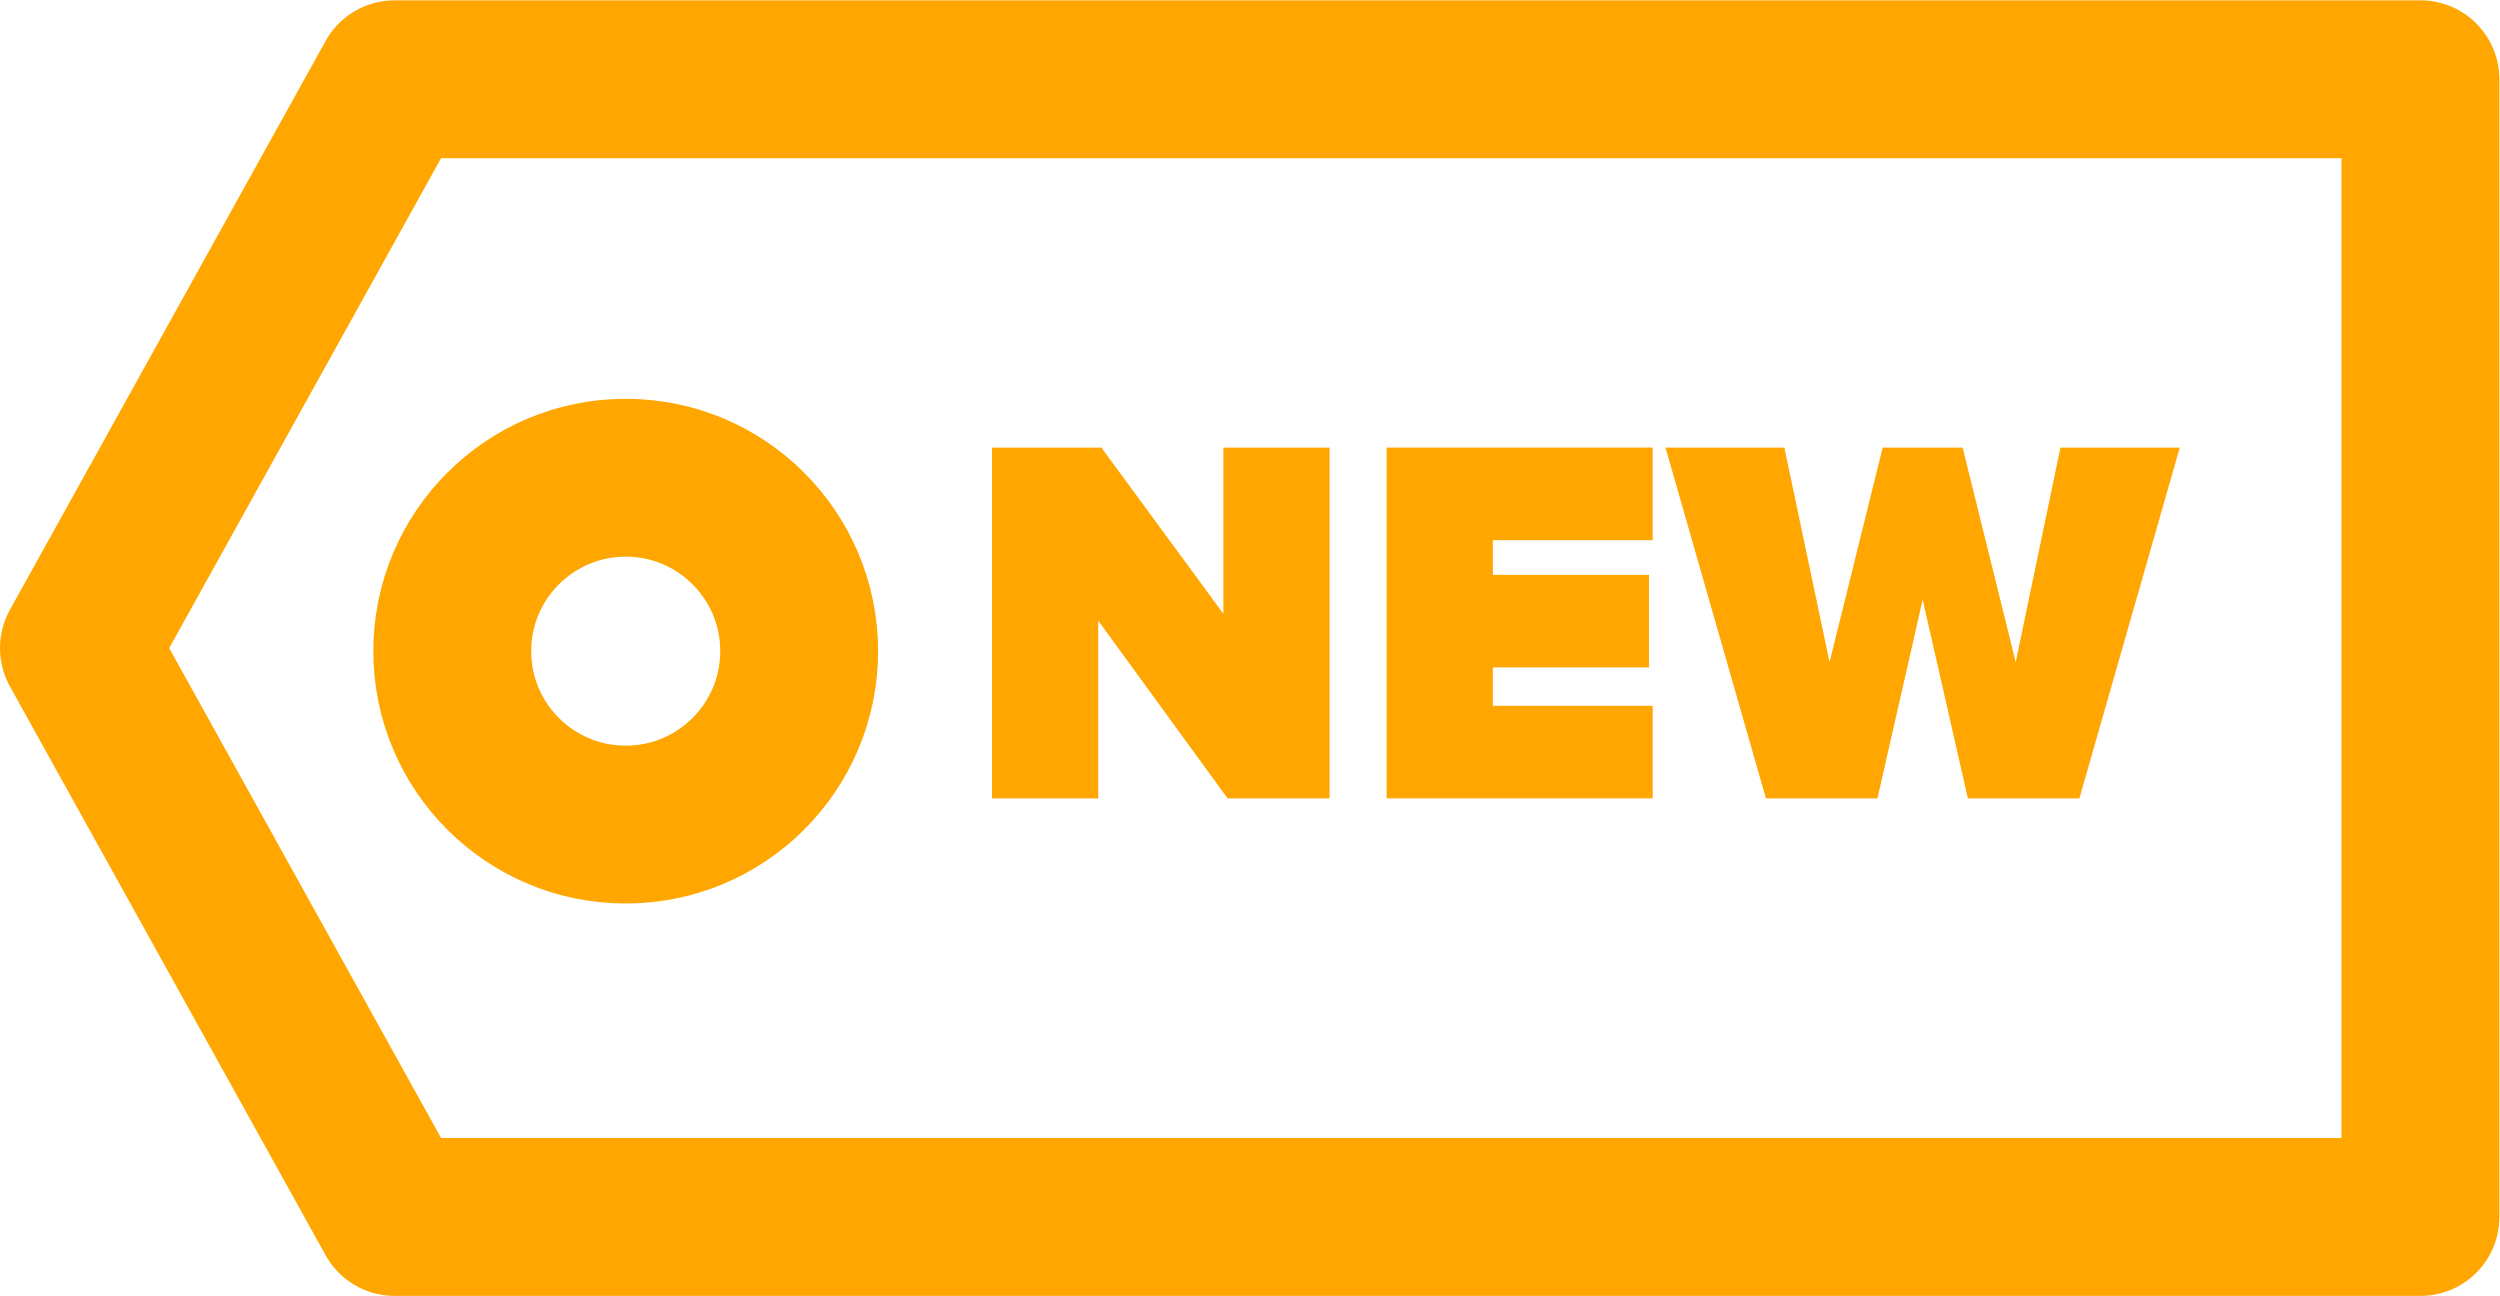 <?xml version="1.0" encoding="UTF-8" standalone="no"?>
<svg
   xmlns:dc="http://purl.org/dc/elements/1.1/"
   xmlns:cc="http://creativecommons.org/ns#"
   xmlns:rdf="http://www.w3.org/1999/02/22-rdf-syntax-ns#"
   xmlns:svg="http://www.w3.org/2000/svg"
   xmlns="http://www.w3.org/2000/svg"
   xmlns:sodipodi="http://sodipodi.sourceforge.net/DTD/sodipodi-0.dtd"
   xmlns:inkscape="http://www.inkscape.org/namespaces/inkscape"
   version="1.1"
   id="svg2"
   xml:space="preserve"
   width="63.333"
   height="32.829"
   viewBox="0 0 63.333 32.829"
   sodipodi:docname="3.ai"><defs
     id="defs6"><clipPath
       clipPathUnits="userSpaceOnUse"
       id="clipPath18"><path
         d="M 0,24.622 H 47.5 V 0 H 0 Z"
         id="path16" /></clipPath></defs><sodipodi:namedview
     pagecolor="#ffffff"
     bordercolor="#666666"
     borderopacity="1"
     objecttolerance="10"
     gridtolerance="10"
     guidetolerance="10"
     inkscape:pageopacity="0"
     inkscape:pageshadow="2"
     inkscape:window-width="640"
     inkscape:window-height="480"
     id="namedview4" /><g
     id="g10"
     inkscape:groupmode="layer"
     inkscape:label="3"
     transform="matrix(1.333,0,0,-1.333,0,32.829)"><g
       id="g12"><g
         id="g14"
         clip-path="url(#clipPath18)"><g
           id="g20"
           transform="translate(46,1.5)"><path
             d="m 0,0 h -38.5 l -6,10.811 6,10.811 H 0 Z"
             style="fill:none;stroke:#ffa700;stroke-width:3;stroke-linecap:round;stroke-linejoin:round;stroke-miterlimit:10;stroke-dasharray:none;stroke-opacity:1"
             id="path22" /></g><g
           id="g24"
           transform="translate(15.188,12.253)"><path
             d="m 0,0 c 0,-1.82 -1.476,-3.296 -3.296,-3.296 -1.82,0 -3.297,1.476 -3.297,3.296 0,1.82 1.477,3.296 3.297,3.296 C -1.476,3.296 0,1.82 0,0 Z"
             style="fill:none;stroke:#ffa700;stroke-width:3;stroke-linecap:round;stroke-linejoin:miter;stroke-miterlimit:10;stroke-dasharray:none;stroke-opacity:1"
             id="path26" /></g><g
           id="g28"
           transform="translate(23.33,9.455)"><path
             d="M 0,0 -2.459,3.378 V 0 h -2.019 v 6.667 h 2.079 L -0.08,3.508 V 6.667 H 1.938 L 1.938,0 Z"
             style="fill:#ffa700;fill-opacity:1;fill-rule:nonzero;stroke:none"
             id="path30" /></g><g
           id="g32"
           transform="translate(26.352,9.455)"><path
             d="M 0,0 V 6.667 H 5.057 V 4.907 H 2.019 V 4.248 H 4.987 V 2.489 H 2.019 V 1.759 H 5.057 V 0 Z"
             style="fill:#ffa700;fill-opacity:1;fill-rule:nonzero;stroke:none"
             id="path34" /></g><g
           id="g36"
           transform="translate(37.399,9.455)"><path
             d="M 0,0 -0.859,3.778 -1.719,0 h -2.119 l -1.909,6.667 h 2.259 l 0.859,-4.079 1.01,4.079 H -0.1 L 0.909,2.588 1.759,6.667 H 4.027 L 2.119,0 Z"
             style="fill:#ffa700;fill-opacity:1;fill-rule:nonzero;stroke:none"
             id="path38" /></g></g></g></g></svg>

